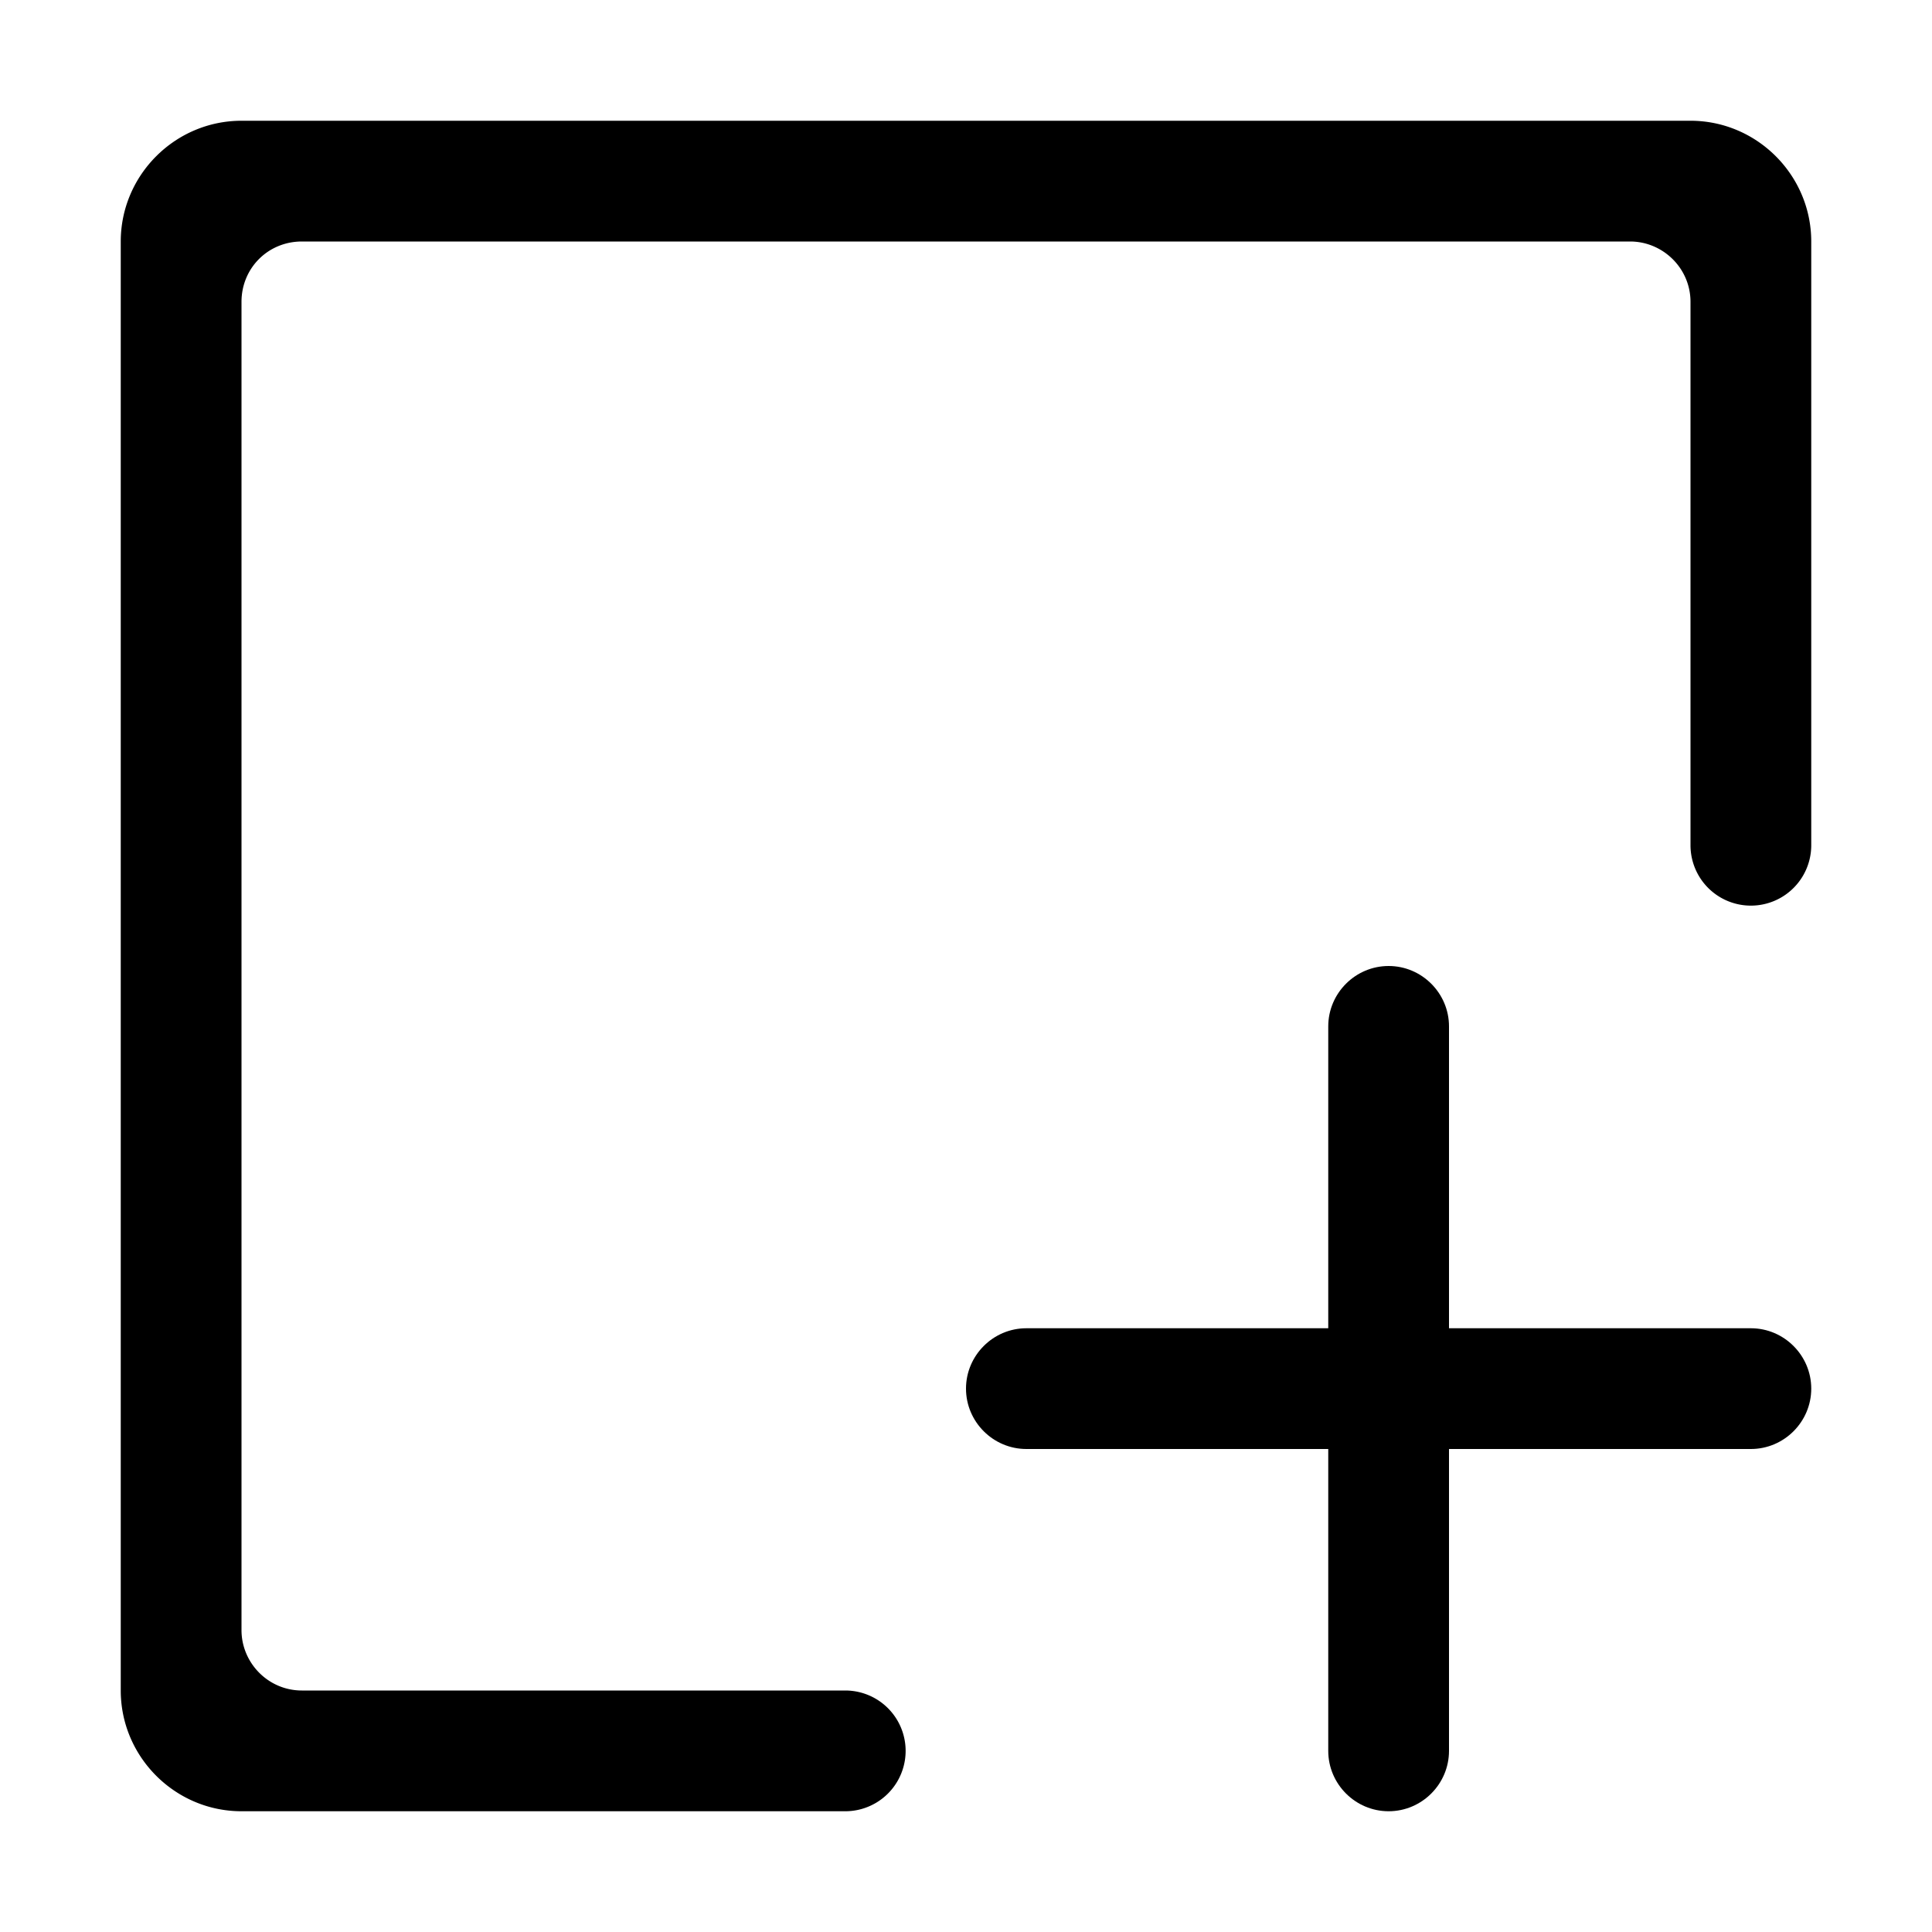 <?xml version="1.0" standalone="no"?><!DOCTYPE svg PUBLIC "-//W3C//DTD SVG 1.1//EN" "http://www.w3.org/Graphics/SVG/1.1/DTD/svg11.dtd"><svg t="1569991128191" class="icon" viewBox="0 0 1024 1024" version="1.1" xmlns="http://www.w3.org/2000/svg" p-id="2110" xmlns:xlink="http://www.w3.org/1999/xlink" width="64" height="64"><defs><style type="text/css"></style></defs><path d="M928 704H768V544c0-17.6-14.4-32-32-32s-32 14.4-32 32V704H544c-17.6 0-32 14.4-32 32s14.4 32 32 32H704v160c0 17.6 14.4 32 32 32s32-14.4 32-32V768h160c17.6 0 32-14.4 32-32s-14.4-32-32-32z" p-id="2111"></path><path d="M448 896H160c-17.92 0-32-14.72-32-32v-704c0-17.92 14.08-32 32-32h704c17.28 0 32 14.08 32 32V448a32 32 0 0 0 64 0V128c0-35.2-28.8-64-64-64H128c-35.2 0-64 28.8-64 64v768c0 35.2 28.8 64 64 64h320a32 32 0 0 0 0-64z" p-id="2112"></path></svg>